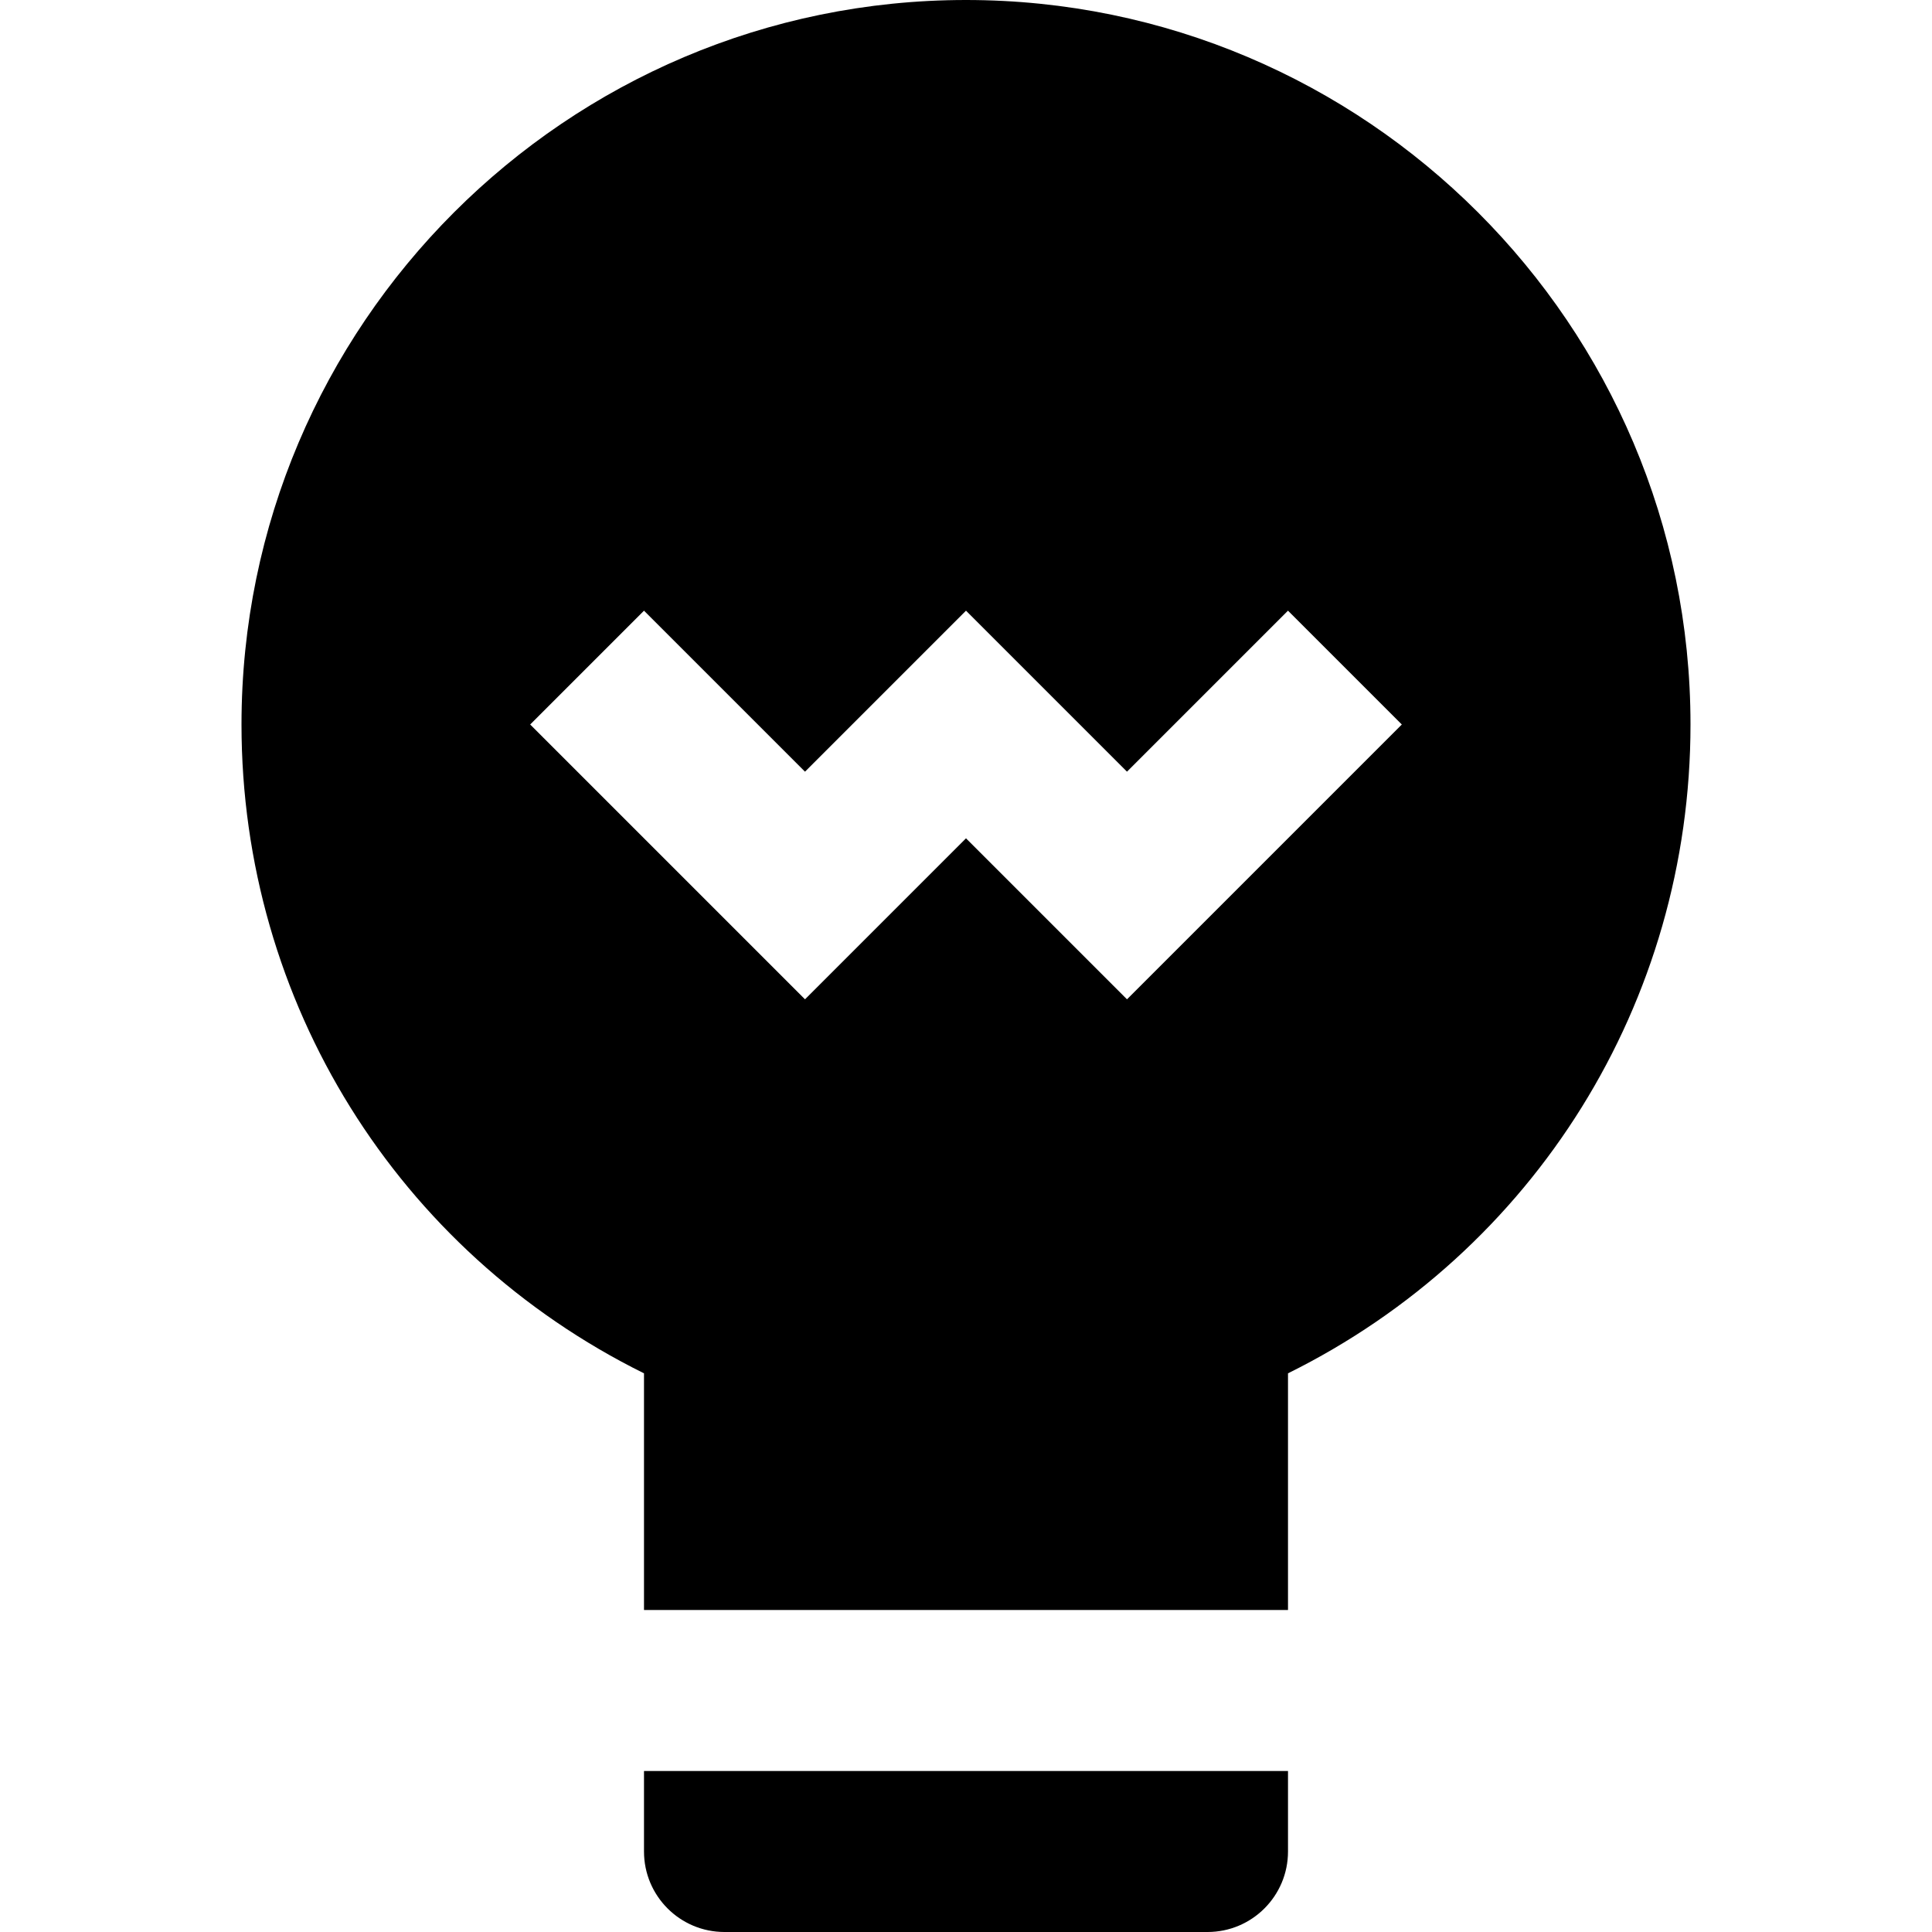 <svg id="nc_icon" xmlns="http://www.w3.org/2000/svg" xmlns:xlink="http://www.w3.org/1999/xlink" x="0px" y="0px" viewBox="0 0 24 24"><g >
<path fill="currentColor" d="M8,17.06V20h8v-2.94c3.059-1.514,5-4.607,5-8.06c0-4.963-4.038-9-9-9S3,4.037,3,9&#10;&#9;C3,12.452,4.941,15.546,8,17.06z M8,7.586l2,2l2-2l2,2l2-2L17.414,9L14,12.414l-2-2l-2,2L6.586,9L8,7.586z"/>
<path data-color="color-2" fill="currentColor" d="M8,22v1c0,0.553,0.448,1,1,1h6c0.552,0,1-0.447,1-1v-1H8z"/>
</g></svg>
